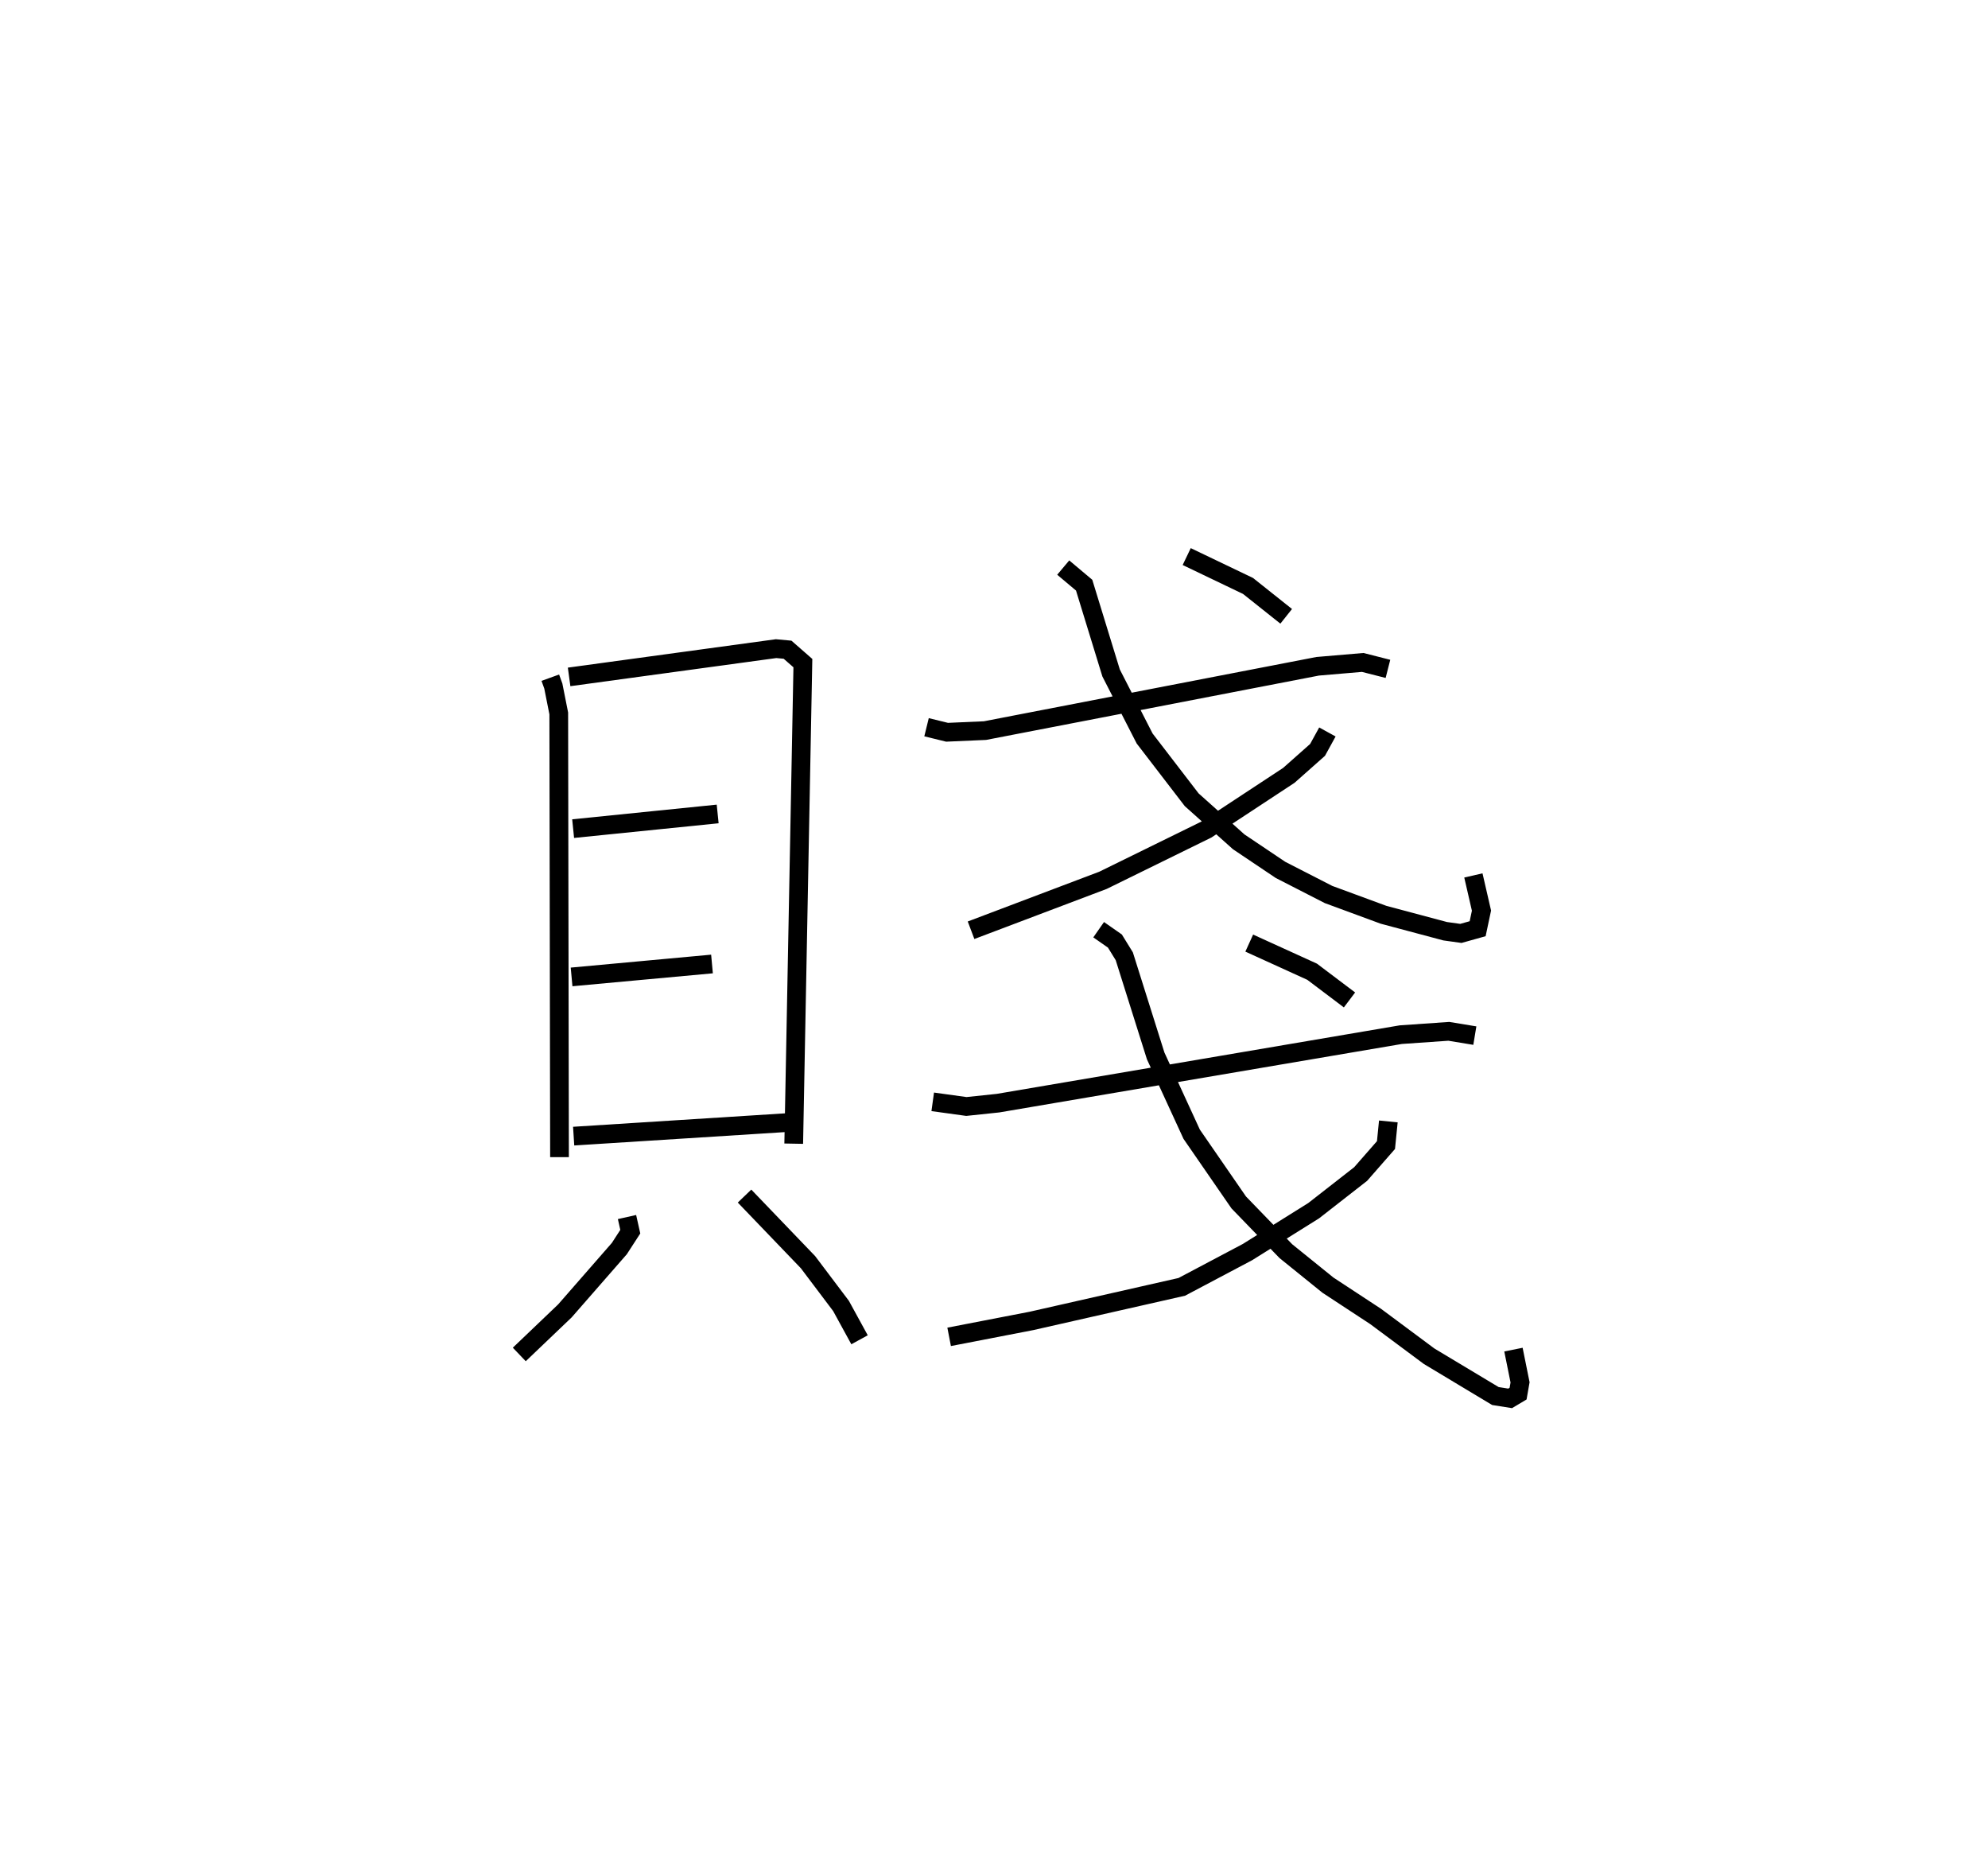 <?xml version="1.0" encoding="utf-8" ?>
<svg baseProfile="full" height="99.704" version="1.1" width="106.227" xmlns="http://www.w3.org/2000/svg" xmlns:ev="http://www.w3.org/2001/xml-events" xmlns:xlink="http://www.w3.org/1999/xlink"><defs /><rect fill="white" height="99.704" width="106.227" x="0" y="0" /><path d="M25,25 m0.0,0.0 m4.405,11.203 l0.161,0.445 0.291,1.464 l0.04,23.704 m0.513,-25.655 l11.06,-1.51 0.612,0.057 l0.819,0.716 -0.489,25.672 m-11.787,-16.83 l7.723,-0.784 m-7.806,8.706 l7.503,-0.691 m-7.392,9.196 l11.542,-0.732 m-8.691,5.054 l0.175,0.782 -0.585,0.903 l-2.908,3.328 -2.438,2.328 m12.036,-8.461 l3.391,3.531 1.765,2.339 l0.989,1.807 m3.58,-32.723 l1.097,0.269 2.027,-0.089 l17.776,-3.436 2.407,-0.205 l1.348,0.343 m-17.351,-5.411 l1.118,0.94 1.44,4.69 l1.792,3.501 2.514,3.272 l2.512,2.247 2.235,1.501 l2.565,1.314 2.937,1.082 l3.294,0.879 0.841,0.117 l0.896,-0.251 0.205,-0.966 l-0.433,-1.88 m-7.8,-7.664 l-0.526,0.957 -1.535,1.361 l-4.389,2.887 -5.542,2.72 l-7.049,2.667 m11.523,-19.962 l3.276,1.569 2.04,1.623 m-18.887,25.936 l1.798,0.249 1.69,-0.178 l21.522,-3.659 2.567,-0.178 l1.39,0.229 m-20.101,-5.658 l0.868,0.606 0.501,0.812 l1.678,5.325 1.924,4.184 l2.514,3.643 2.52,2.604 l2.245,1.813 2.549,1.673 l2.861,2.127 3.54,2.125 l0.787,0.125 0.425,-0.254 l0.105,-0.601 -0.353,-1.75 m-6.685,-12.19 l-0.126,1.263 -1.354,1.547 l-2.508,1.957 -3.539,2.213 l-3.512,1.858 -8.03,1.819 l-4.4,0.851 m16.036,-21.035 l3.36,1.53 1.997,1.507 " fill="none" stroke="black" stroke-width="1" /></svg>